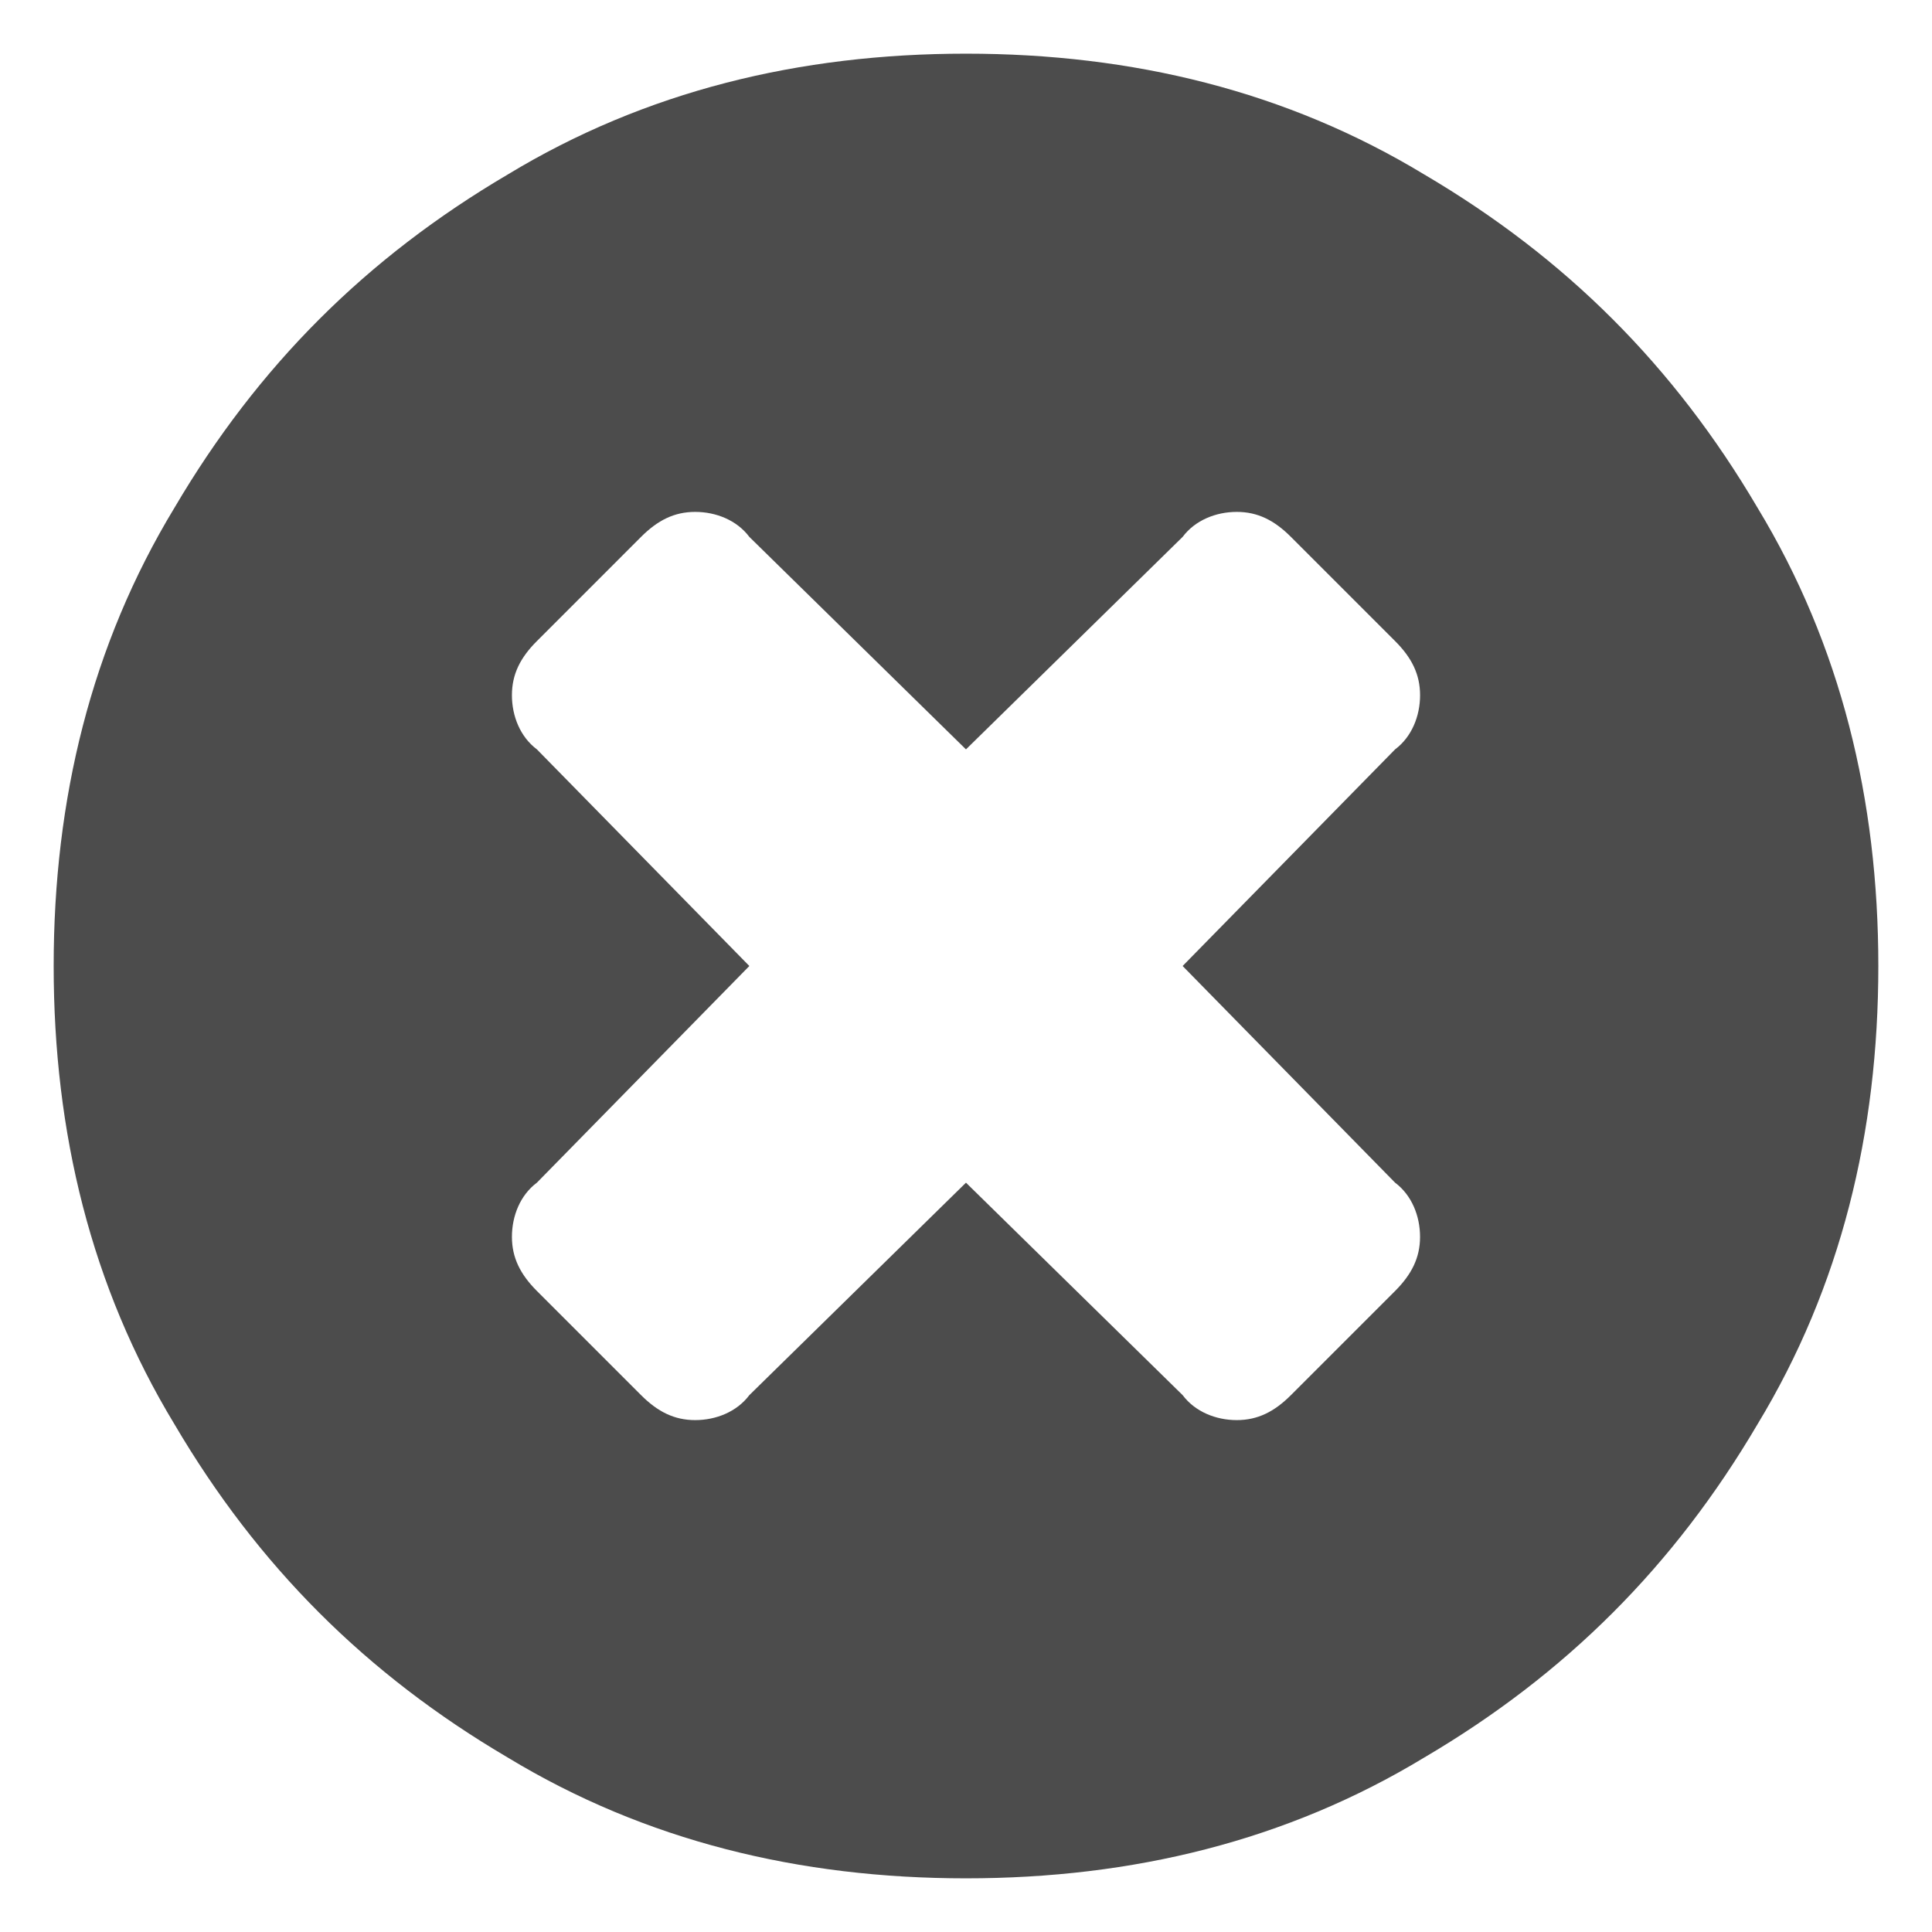<?xml version="1.0" encoding="utf-8"?>
<!-- Generator: Adobe Illustrator 16.0.2, SVG Export Plug-In . SVG Version: 6.00 Build 0)  -->
<!DOCTYPE svg PUBLIC "-//W3C//DTD SVG 1.1//EN" "http://www.w3.org/Graphics/SVG/1.1/DTD/svg11.dtd">
<svg version="1.1" id="图层_1" xmlns="http://www.w3.org/2000/svg" xmlns:xlink="http://www.w3.org/1999/xlink" x="0px" y="0px"
	 width="72px" height="72px" viewBox="0 0 72 72" enable-background="new 0 0 72 72" xml:space="preserve">
<path opacity="0.7" fill-rule="evenodd" clip-rule="evenodd" d="M52.921,46.093c0-0.778-0.31-1.554-0.931-2.019L44.073,36
	l7.918-8.073c0.621-0.465,0.931-1.242,0.931-2.018s-0.31-1.398-0.931-2.018l-3.882-3.882c-0.621-0.622-1.241-0.932-2.018-0.932
	c-0.776,0-1.553,0.31-2.018,0.932l-8.074,7.918l-8.073-7.918c-0.465-0.622-1.243-0.932-2.018-0.932c-0.777,0-1.397,0.31-2.018,0.932
	l-3.881,3.882c-0.622,0.62-0.931,1.241-0.931,2.018s0.31,1.553,0.931,2.018L27.926,36l-7.917,8.074
	c-0.622,0.465-0.931,1.241-0.931,2.019c0,0.775,0.31,1.396,0.931,2.018l3.881,3.881c0.621,0.621,1.241,0.931,2.018,0.931
	c0.775,0,1.553-0.31,2.018-0.931l8.073-7.917l8.074,7.917c0.465,0.621,1.242,0.931,2.018,0.931c0.777,0,1.397-0.31,2.018-0.931
	l3.882-3.881C52.612,47.488,52.921,46.868,52.921,46.093L52.921,46.093L52.921,46.093z M70,36c0,6.21-1.397,11.954-4.503,17.078
	c-3.105,5.278-7.141,9.316-12.42,12.42C47.954,68.603,42.21,70,35.999,70c-6.209,0-11.953-1.397-17.077-4.502
	c-5.279-3.104-9.315-7.142-12.42-12.42C3.397,47.954,2,42.21,2,36s1.397-11.954,4.502-17.078c3.105-5.277,7.141-9.313,12.42-12.419
	C24.046,3.398,29.79,2,35.999,2c6.211,0,11.955,1.398,17.078,4.502c5.279,3.106,9.315,7.142,12.42,12.419
	C68.603,24.046,70,29.79,70,36L70,36L70,36z M70,36"/>
</svg>
